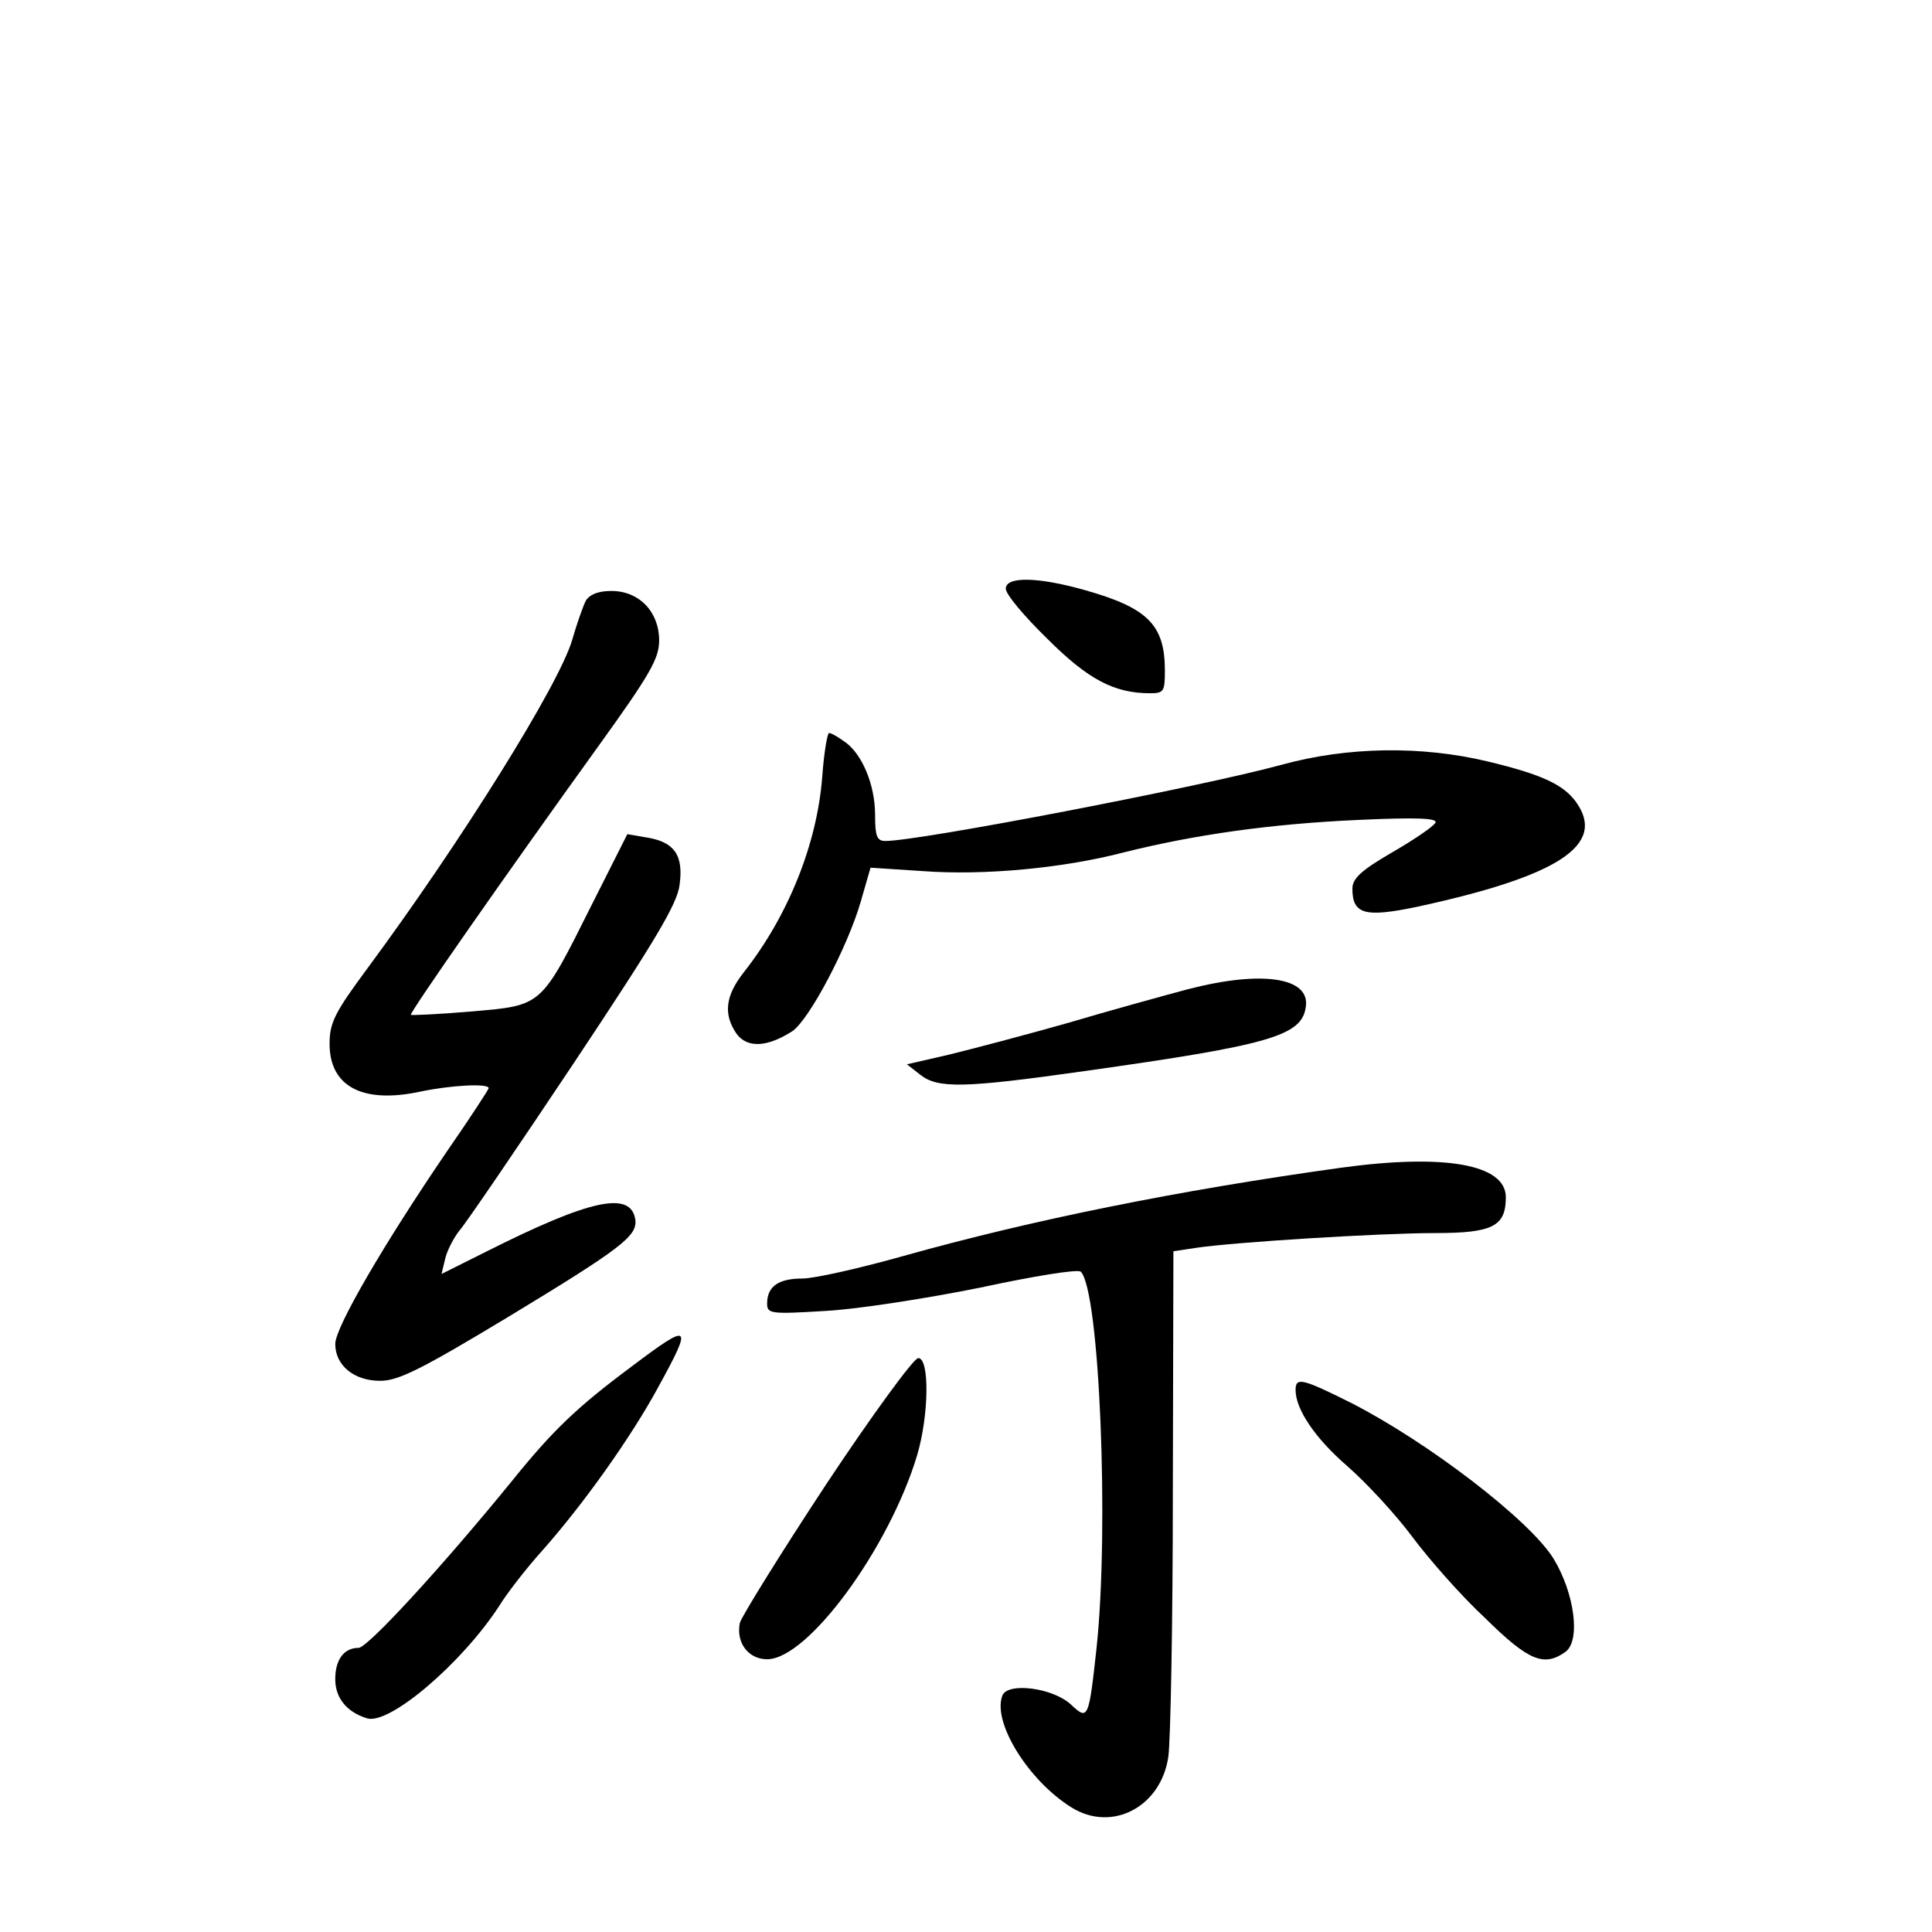 <?xml version="1.0" standalone="no"?>
<!DOCTYPE svg PUBLIC "-//W3C//DTD SVG 20010904//EN"
 "http://www.w3.org/TR/2001/REC-SVG-20010904/DTD/svg10.dtd">
<svg version="1.0" xmlns="http://www.w3.org/2000/svg"
 width="340pt" height="340pt" viewBox="0 0 340 340"
 preserveAspectRatio="xMidYMid meet">
<g transform="translate(0,340) scale(0.1,-0.1)"
fill="#000000" stroke="none">
<path d="M1770 2364 c0 -10 33 -49 73 -88 72 -72 118 -96 181 -96 24 0 26 3
26 40 0 80 -30 110 -139 141 -84 24 -141 25 -141 3z"/>
<path d="M1031 2343 c-5 -10 -16 -41 -24 -69 -23 -79 -196 -356 -361 -579 -57
-77 -66 -95 -66 -132 0 -75 58 -106 160 -84 52 11 120 15 120 6 0 -2 -33 -53
-74 -112 -111 -163 -196 -309 -196 -338 0 -38 33 -65 79 -65 32 0 72 20 223
111 203 123 230 144 226 173 -8 51 -80 35 -261 -56 l-80 -40 7 29 c4 15 16 37
25 48 10 11 100 143 200 293 143 215 183 281 187 315 7 52 -9 75 -57 83 l-35
6 -62 -123 c-91 -182 -87 -178 -212 -189 -58 -5 -106 -7 -107 -6 -3 3 168 248
328 470 93 129 109 157 109 189 0 50 -35 87 -84 87 -23 0 -38 -6 -45 -17z"/>
<path d="M1447 2033 c-9 -118 -60 -245 -138 -344 -33 -42 -36 -74 -13 -108 19
-26 54 -24 98 4 30 20 98 149 121 229 l17 59 92 -6 c107 -8 247 5 354 33 124
31 257 50 411 57 107 5 142 3 137 -5 -4 -7 -38 -30 -76 -52 -55 -32 -70 -46
-70 -64 0 -45 22 -51 113 -32 250 54 334 109 281 184 -22 31 -60 49 -156 72
-117 28 -247 26 -363 -6 -143 -39 -637 -134 -697 -134 -15 0 -18 9 -18 46 0
53 -23 108 -54 129 -11 8 -23 15 -27 15 -3 0 -9 -35 -12 -77z"/>
<path d="M2090 1659 c-41 -11 -136 -37 -210 -59 -74 -21 -169 -46 -210 -56
l-74 -17 23 -18 c31 -25 77 -24 289 6 327 46 383 62 390 113 8 52 -77 65 -208
31z"/>
<path d="M2360 1345 c-288 -40 -544 -92 -769 -155 -78 -22 -158 -40 -179 -40
-42 0 -62 -14 -62 -44 0 -18 6 -19 103 -13 56 3 178 22 272 41 93 20 172 33
177 28 33 -33 50 -449 28 -660 -14 -128 -15 -130 -45 -102 -32 30 -112 40
-121 16 -18 -47 46 -150 122 -197 71 -44 157 1 170 89 4 26 8 237 8 469 l1
421 40 6 c66 10 324 26 421 26 101 0 124 12 124 63 0 58 -107 77 -290 52z"/>
<path d="M1110 994 c-94 -70 -137 -111 -208 -199 -122 -150 -255 -295 -271
-295 -26 0 -41 -21 -41 -55 0 -33 20 -58 56 -69 39 -12 166 96 232 197 14 23
49 68 77 99 71 80 156 199 204 288 61 111 57 114 -49 34z"/>
<path d="M1454 788 c-81 -123 -149 -233 -152 -244 -7 -35 15 -64 48 -64 72 0
215 196 264 359 21 71 22 171 2 171 -8 0 -81 -100 -162 -222z"/>
<path d="M2280 954 c0 -34 34 -85 92 -135 33 -29 84 -84 113 -123 29 -39 86
-104 128 -143 77 -76 104 -87 142 -60 27 20 16 103 -21 164 -42 68 -221 205
-356 274 -86 43 -98 46 -98 23z"/>
</g>
</svg>

